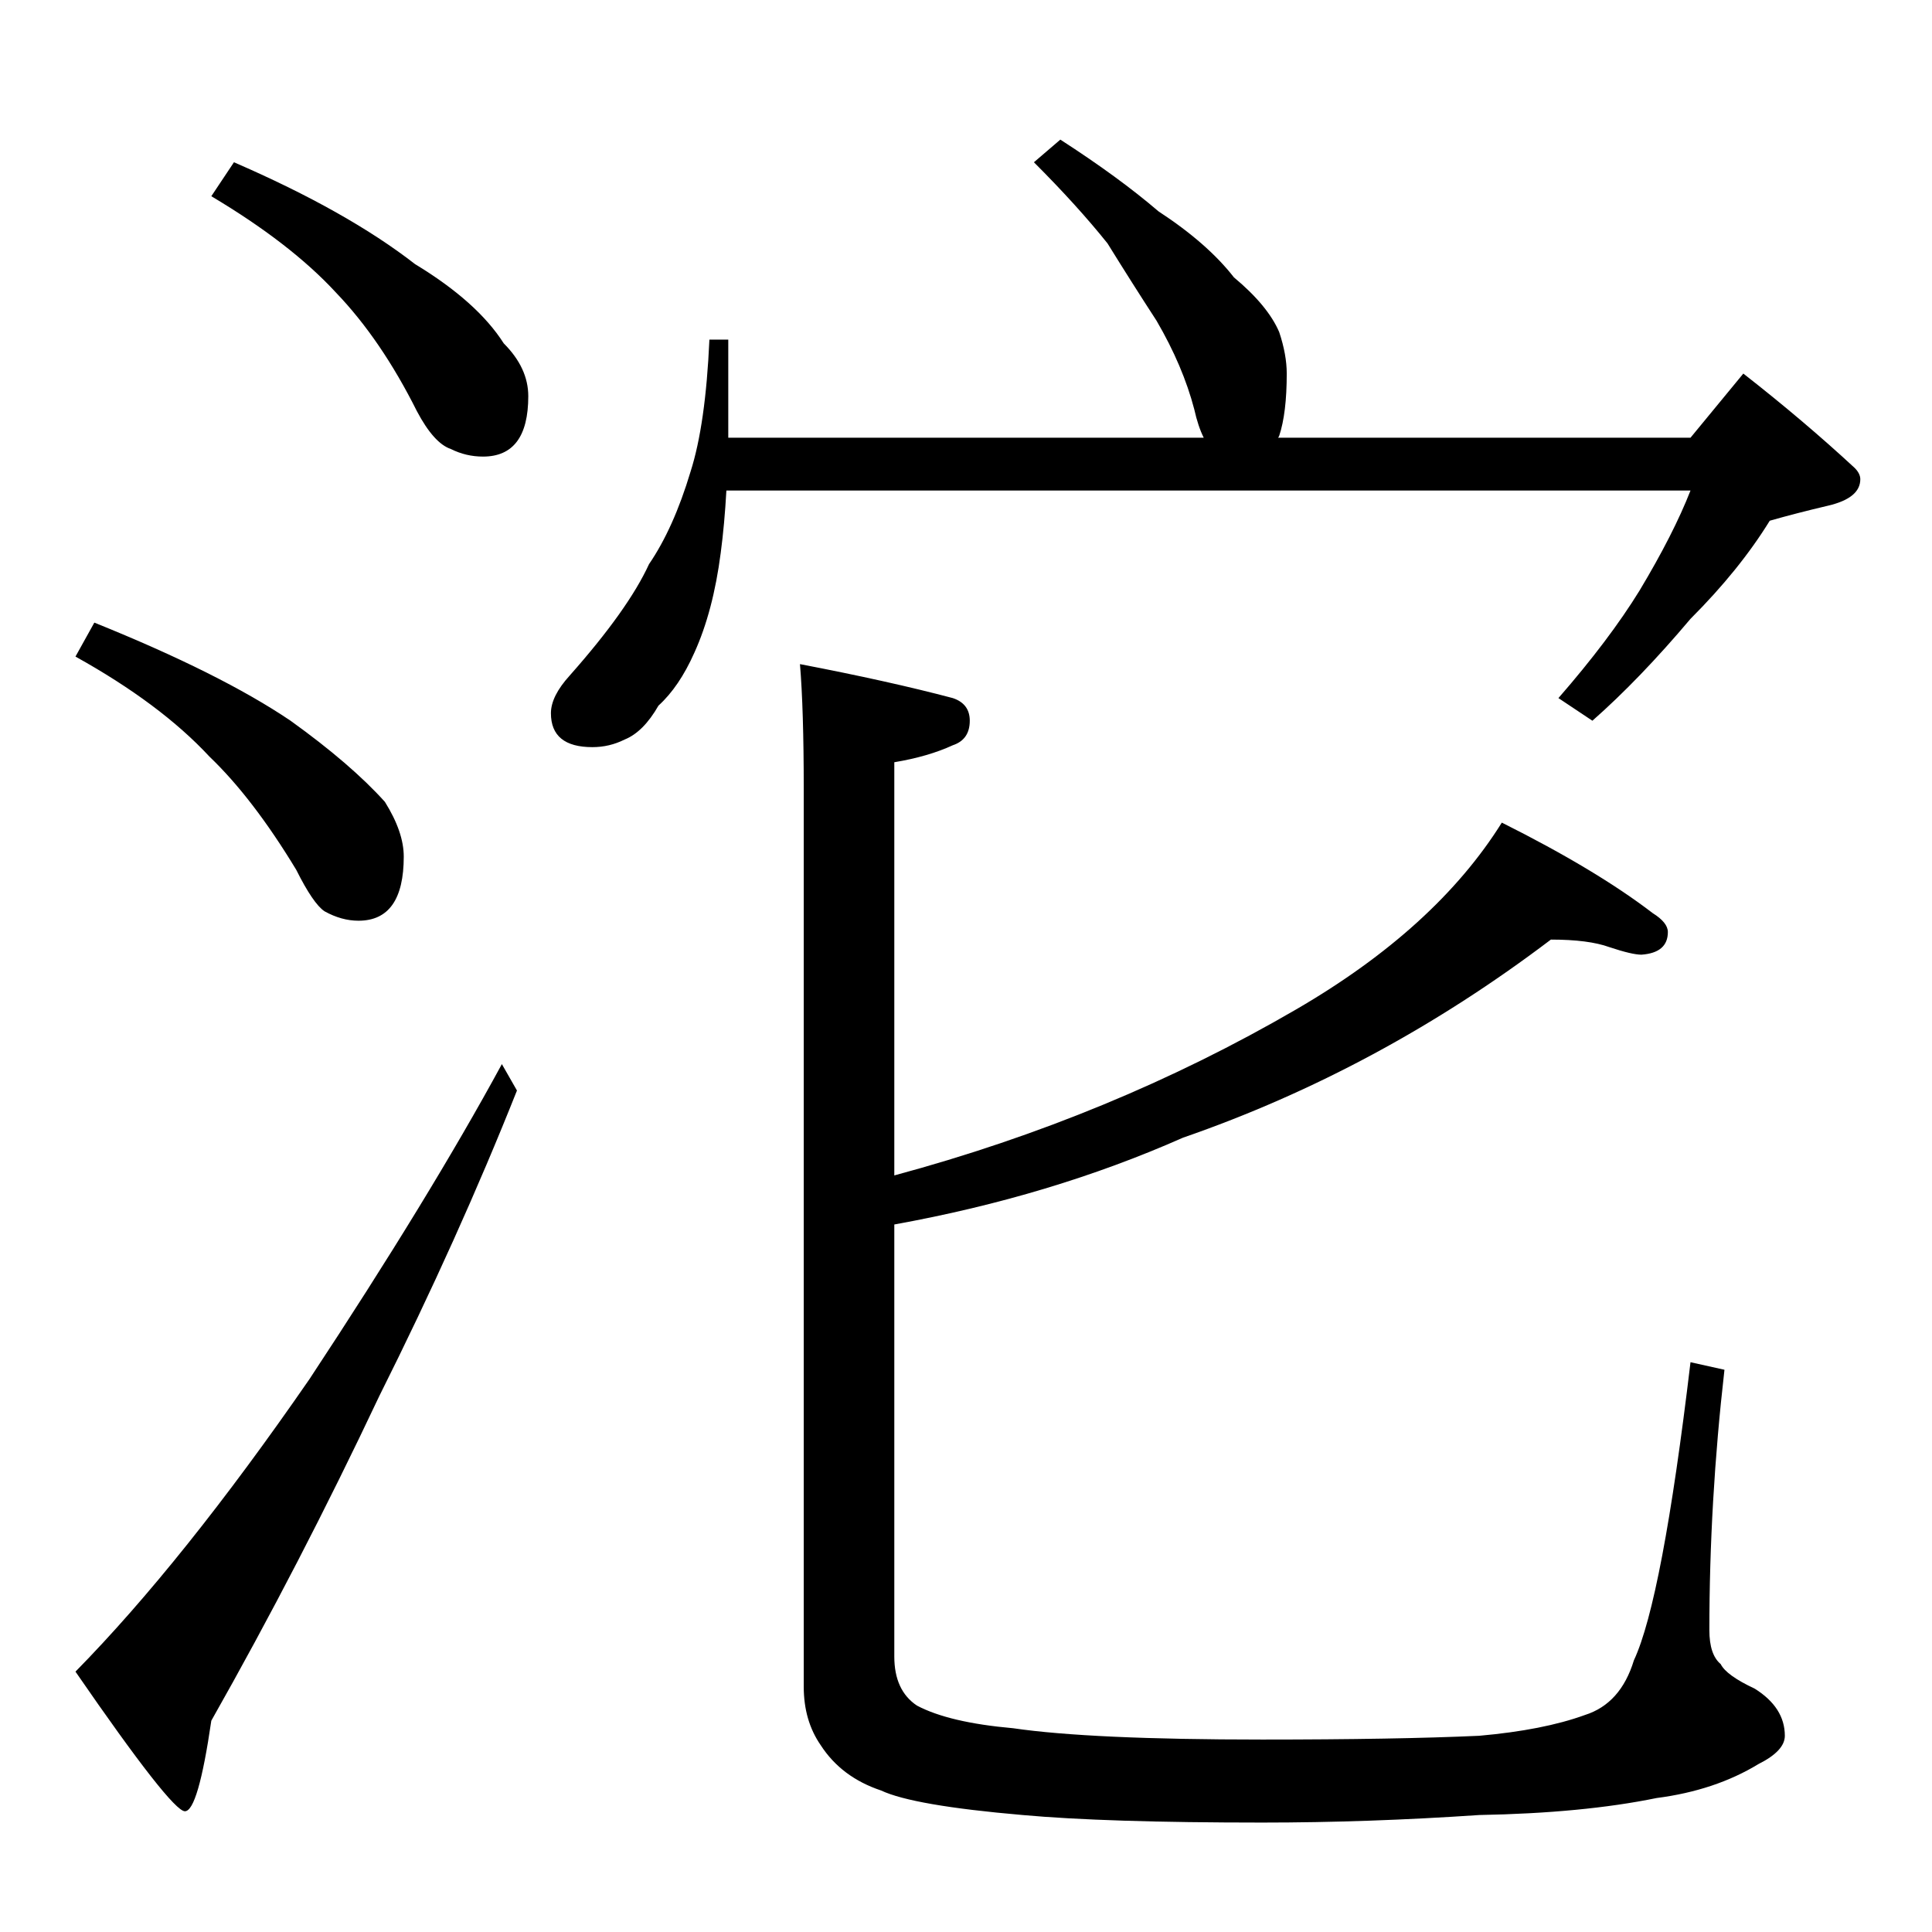 <?xml version="1.0" standalone="no"?>
<!DOCTYPE svg PUBLIC "-//W3C//DTD SVG 1.1//EN" "http://www.w3.org/Graphics/SVG/1.1/DTD/svg11.dtd" >
<svg xmlns="http://www.w3.org/2000/svg" xmlns:xlink="http://www.w3.org/1999/xlink" version="1.1" viewBox="0 -204 1024 1024">
  <g transform="matrix(1 0 0 -1 0 820)">
   <path fill="currentColor"
d="M124 938q60 -26 96 -54q33 -20 47 -42q13 -13 13 -28q0 -32 -24 -32q-9 0 -17 4q-9 3 -18 20q-19 38 -43 63q-24 26 -66 51zM50 694q67 -27 104 -52q32 -23 50 -43q10 -16 10 -29q0 -34 -24 -34q-9 0 -18 5q-6 4 -15 22q-23 38 -46 60q-26 28 -71 53zM266 460l8 -14
q-31 -78 -73 -162q-42 -89 -89 -172q-7 -48 -14 -48t-58 74q57 58 124 155q64 97 102 167zM562 950q31 -20 52 -38q26 -17 40 -35q18 -15 24 -29q4 -12 4 -22q0 -21 -4 -33q-1 -2 -1 -1h219l28 34q32 -25 59 -50q3 -3 3 -6q0 -10 -17 -14t-31 -8q-16 -26 -42 -52
q-27 -32 -52 -54l-18 12q27 31 43 57q18 30 27 53h-511q-1 -18 -3 -33q-4 -31 -14 -53q-8 -18 -19 -28q-8 -14 -18 -18q-8 -4 -17 -4q-22 0 -22 18q0 9 10 20q31 35 42 59q13 19 22 49q8 25 10 70h10v-52h252q-3 6 -5 15q-6 23 -20 47q-13 20 -26 41q-16 20 -39 43zM822 526
q-91 -69 -195 -105q-70 -31 -153 -46v-229q0 -18 12 -26q17 -9 51 -12q41 -6 132 -6q71 0 115 2q34 3 56 11q19 6 26 29q15 32 30 158l18 -4q-8 -70 -8 -138q0 -13 6 -18q3 -6 18 -13q16 -10 16 -25q0 -8 -14 -15q-23 -14 -54 -18q-39 -8 -94 -9q-59 -4 -115 -4
q-83 0 -127 4q-58 5 -75 13q-21 7 -32 24q-9 13 -9 31v476q0 42 -2 66q47 -9 81 -18q9 -3 9 -12q0 -10 -9 -13q-13 -6 -31 -9v-219q115 31 213 88q74 43 109 99q50 -25 80 -48q8 -5 8 -10q0 -11 -14 -12q-5 0 -17 4q-11 4 -31 4z" />
  </g>

</svg>
